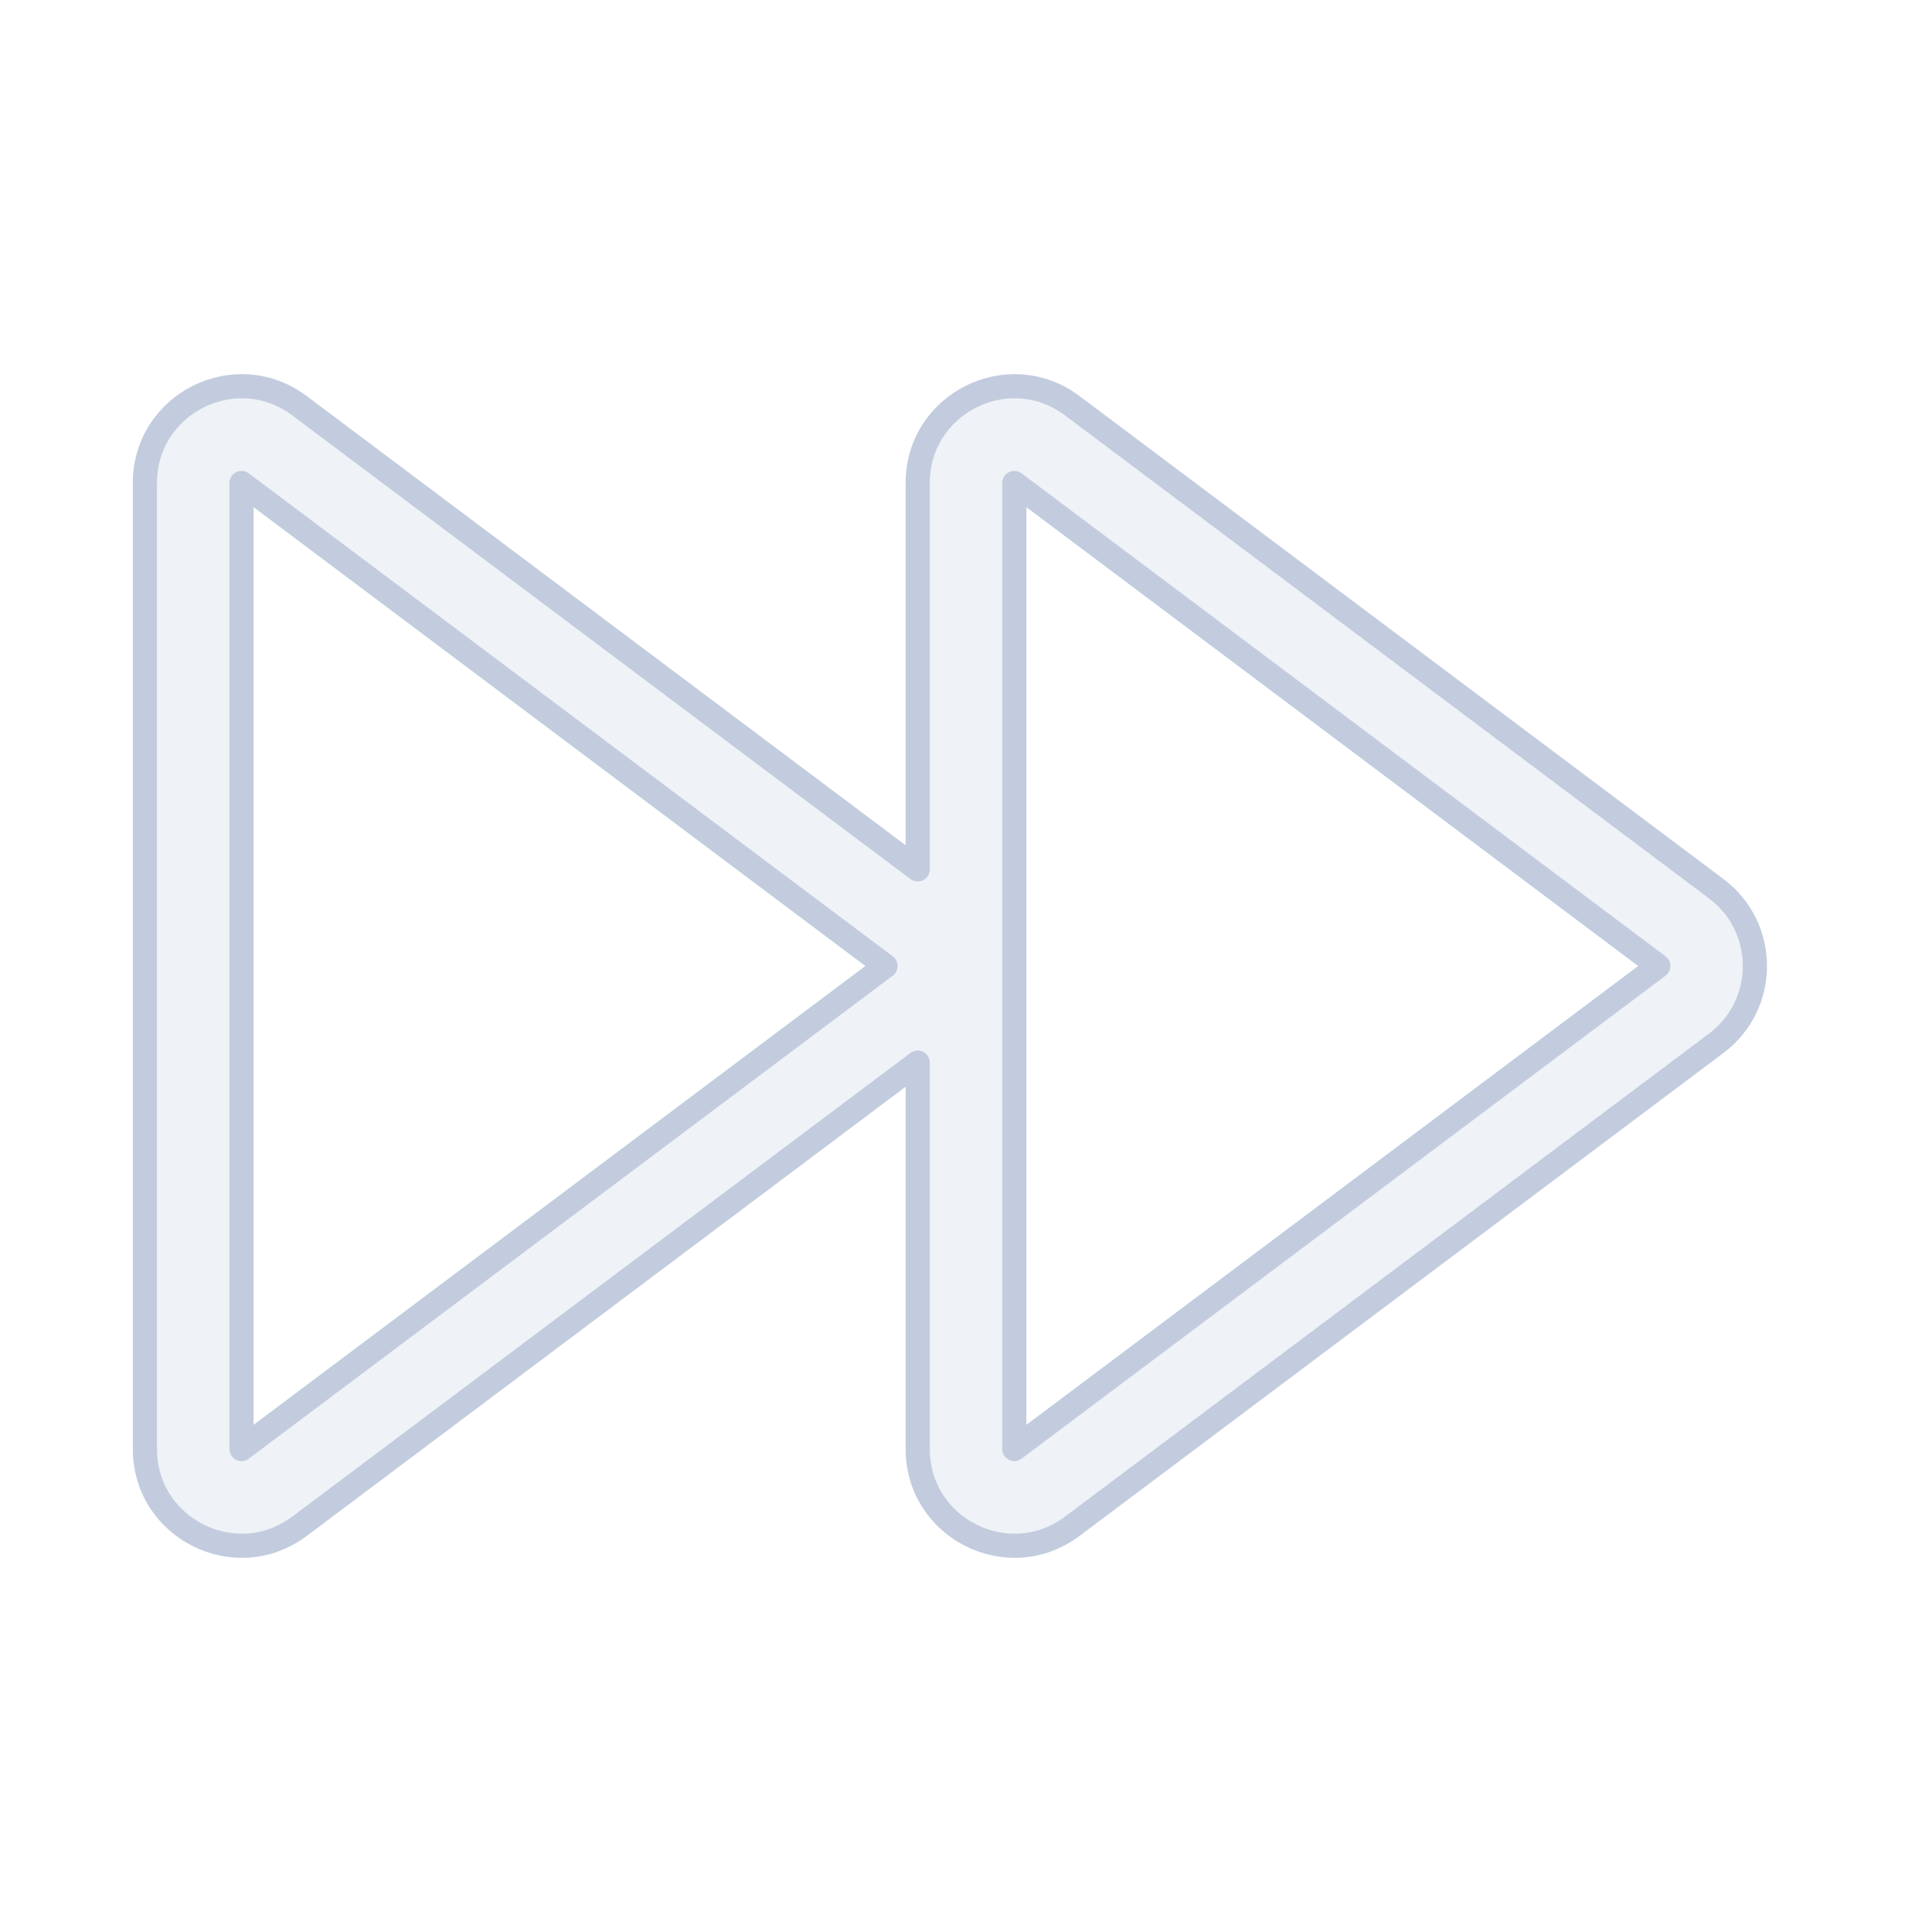 <svg width="80" height="80" viewBox="0 0 80 80" fill="none" xmlns="http://www.w3.org/2000/svg">
  <path fill-rule="evenodd" clip-rule="evenodd" d="M12.4 16.8C9.763 14.822 6 16.704 6 20L6 60C6 63.296 9.763 65.178 12.4 63.2L38 44V60C38 63.296 41.763 65.178 44.4 63.2L71.067 43.2C73.2 41.6 73.2 38.4 71.067 36.8L44.4 16.8C41.763 14.822 38 16.704 38 20V36L12.4 16.8ZM10 20L36.667 40L10 60L10 20ZM42 20L68.667 40L42 60V20Z" fill="#C2CCDE" fill-opacity="0.25" stroke="#C2CCDE" stroke-linecap="round" stroke-linejoin="round" />
</svg>